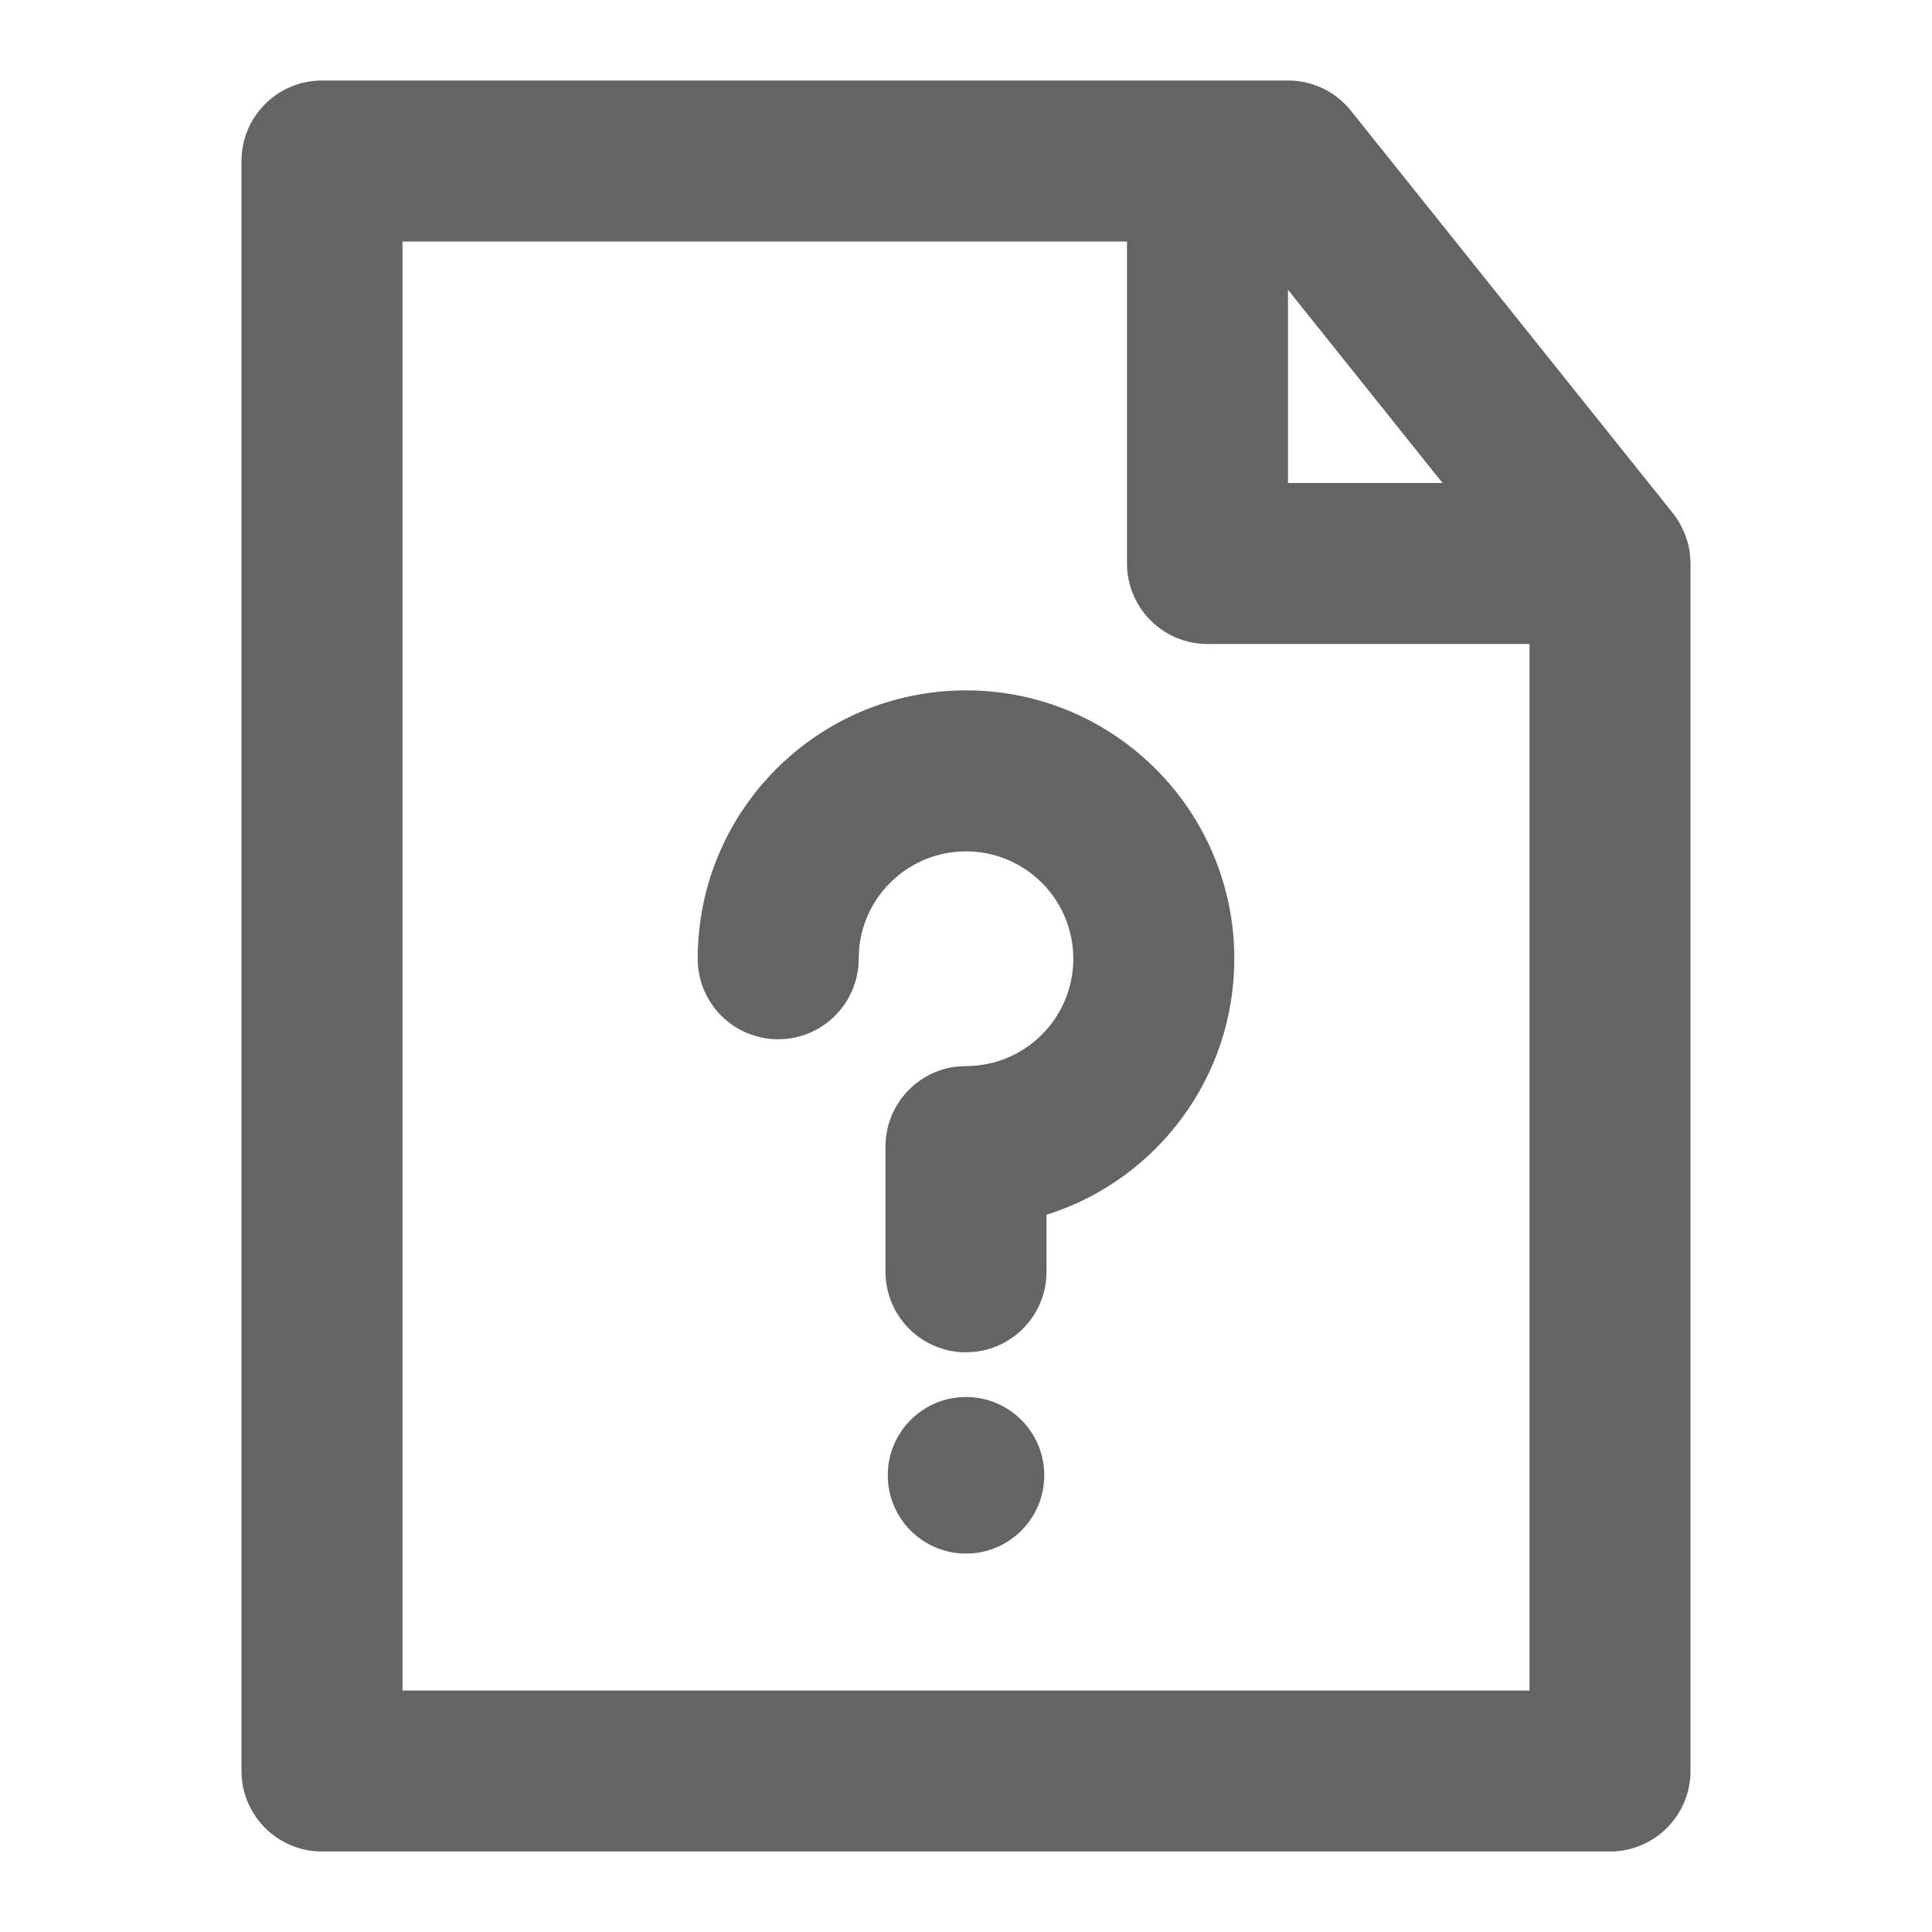 <svg width="24" height="24" viewBox="0 0 24 24" fill="none" xmlns="http://www.w3.org/2000/svg">
<g clip-path="url(#clip0_40_79324)">
<path d="M16 1C16.304 1 16.591 1.138 16.781 1.375L20.773 6.365C20.802 6.401 20.829 6.439 20.853 6.478L20.781 6.375C20.815 6.418 20.846 6.464 20.872 6.511L20.928 6.627L20.967 6.744C20.979 6.789 20.988 6.836 20.993 6.883L21 7V22C21 22.552 20.552 23 20 23H4C3.448 23 3 22.552 3 22V2C3 1.448 3.448 1 4 1H16ZM14 3H5V21H19V8H15C14.448 8 14 7.552 14 7V3ZM12 17.354C12.537 17.354 12.972 17.79 12.972 18.326C12.972 18.863 12.537 19.299 12 19.299C11.463 19.299 11.028 18.863 11.028 18.326C11.028 17.79 11.463 17.354 12 17.354ZM12 8.576C13.841 8.576 15.333 10.069 15.333 11.91C15.333 13.383 14.378 14.632 13.054 15.073L13 15.088L13 15.799C13 16.311 12.614 16.734 12.117 16.792L12 16.799C11.448 16.799 11 16.351 11 15.799V14.243C11 13.73 11.386 13.307 11.883 13.25L12 13.243C12.736 13.243 13.333 12.646 13.333 11.91C13.333 11.173 12.736 10.576 12 10.576C11.307 10.576 10.737 11.105 10.673 11.781L10.667 11.91C10.667 12.462 10.219 12.91 9.667 12.91C9.114 12.91 8.667 12.462 8.667 11.91C8.667 10.069 10.159 8.576 12 8.576ZM17.92 6L16 3.6V6H17.92Z" fill="#646466"/>
</g>
<defs>
<clipPath id="clip0_40_79324">
<rect width="24" height="24" fill="white"/>
</clipPath>
</defs>
</svg>
